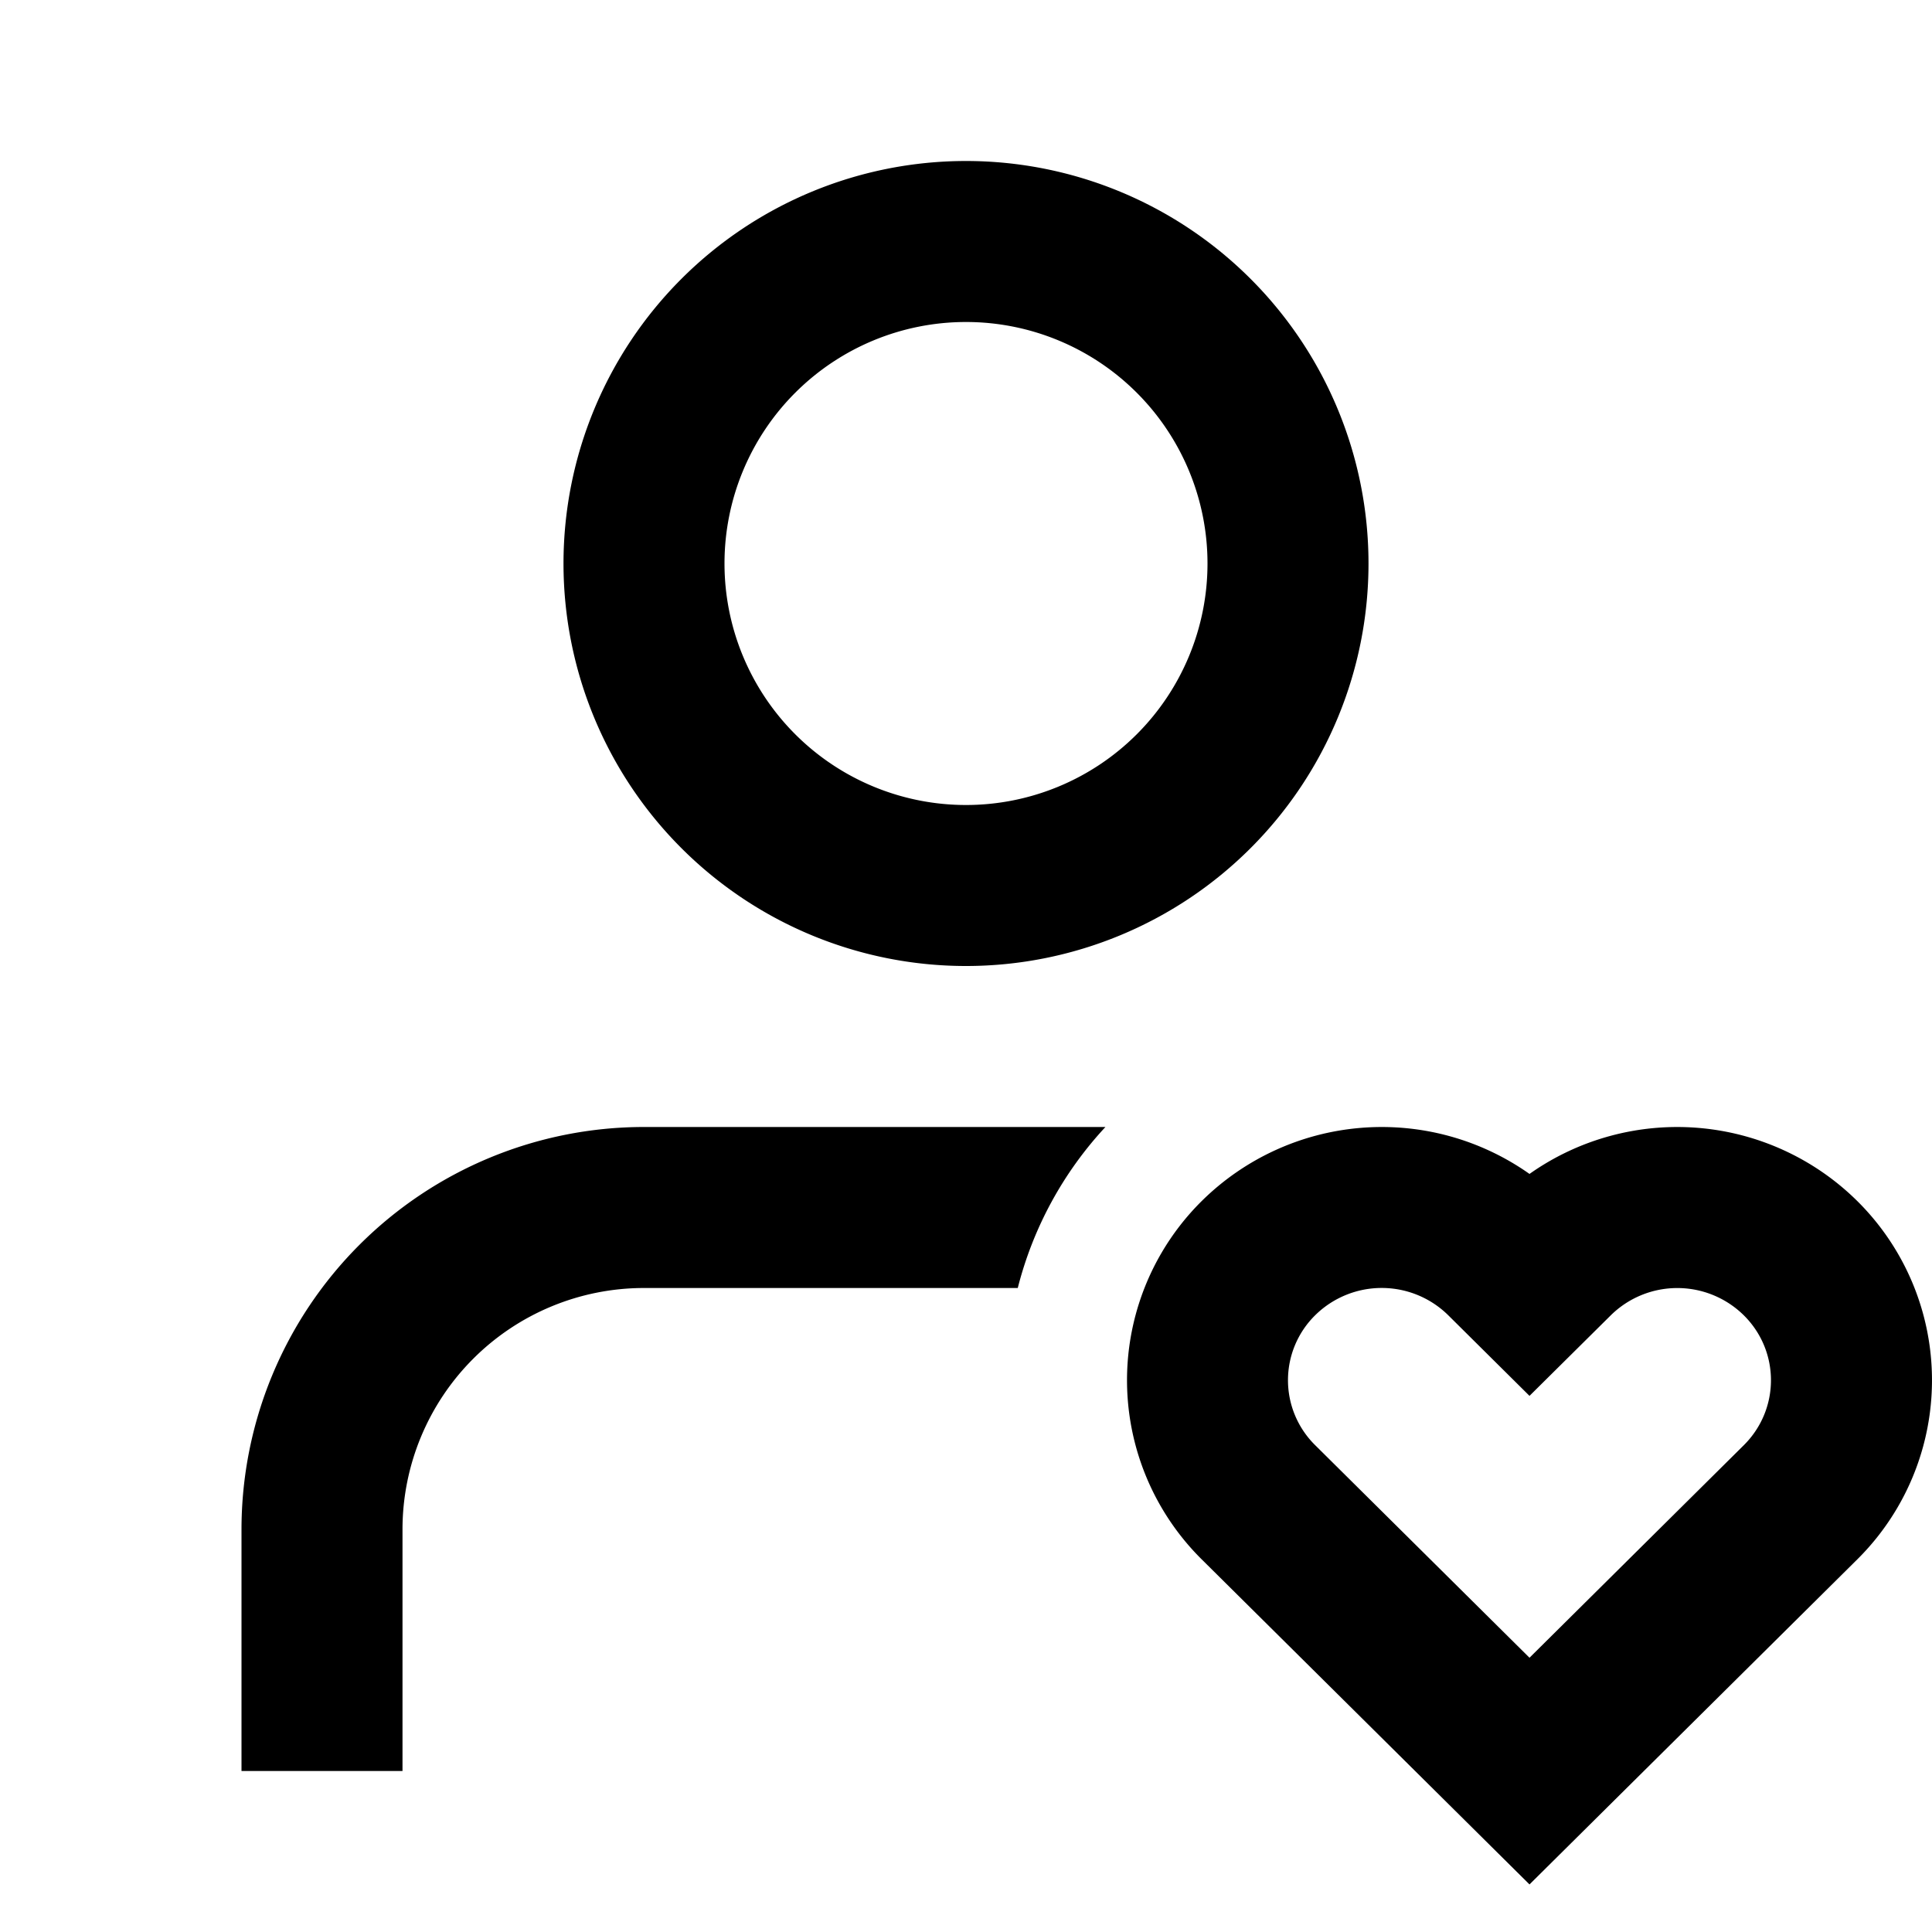<svg xmlns="http://www.w3.org/2000/svg" width="24" height="24" fill="none">
  <path
    fill="currentColor"
    fill-rule="evenodd"
    d="M12 4a3 3 0 1 0 0 6 3 3 0 0 0 0-6M7 7a5 5 0 1 1 10 0A5 5 0 0 1 7 7m6.732 7a4.6 4.6 0 0 0-1.089 2H8a3 3 0 0 0-3 3v3H3v-3a5 5 0 0 1 5-5zm1.198.918a3.18 3.18 0 0 1 4.07-.335 3.18 3.18 0 0 1 4.07.335 3.133 3.133 0 0 1 0 4.455L19 23.409l-4.07-4.036a3.133 3.133 0 0 1 0-4.455m3.06 1.42a1.177 1.177 0 0 0-1.652 0 1.133 1.133 0 0 0 0 1.615L19 20.593l2.662-2.64c.45-.447.45-1.168 0-1.614a1.177 1.177 0 0 0-1.652 0L19 17.34z"
    clip-rule="evenodd"
  />
</svg>
